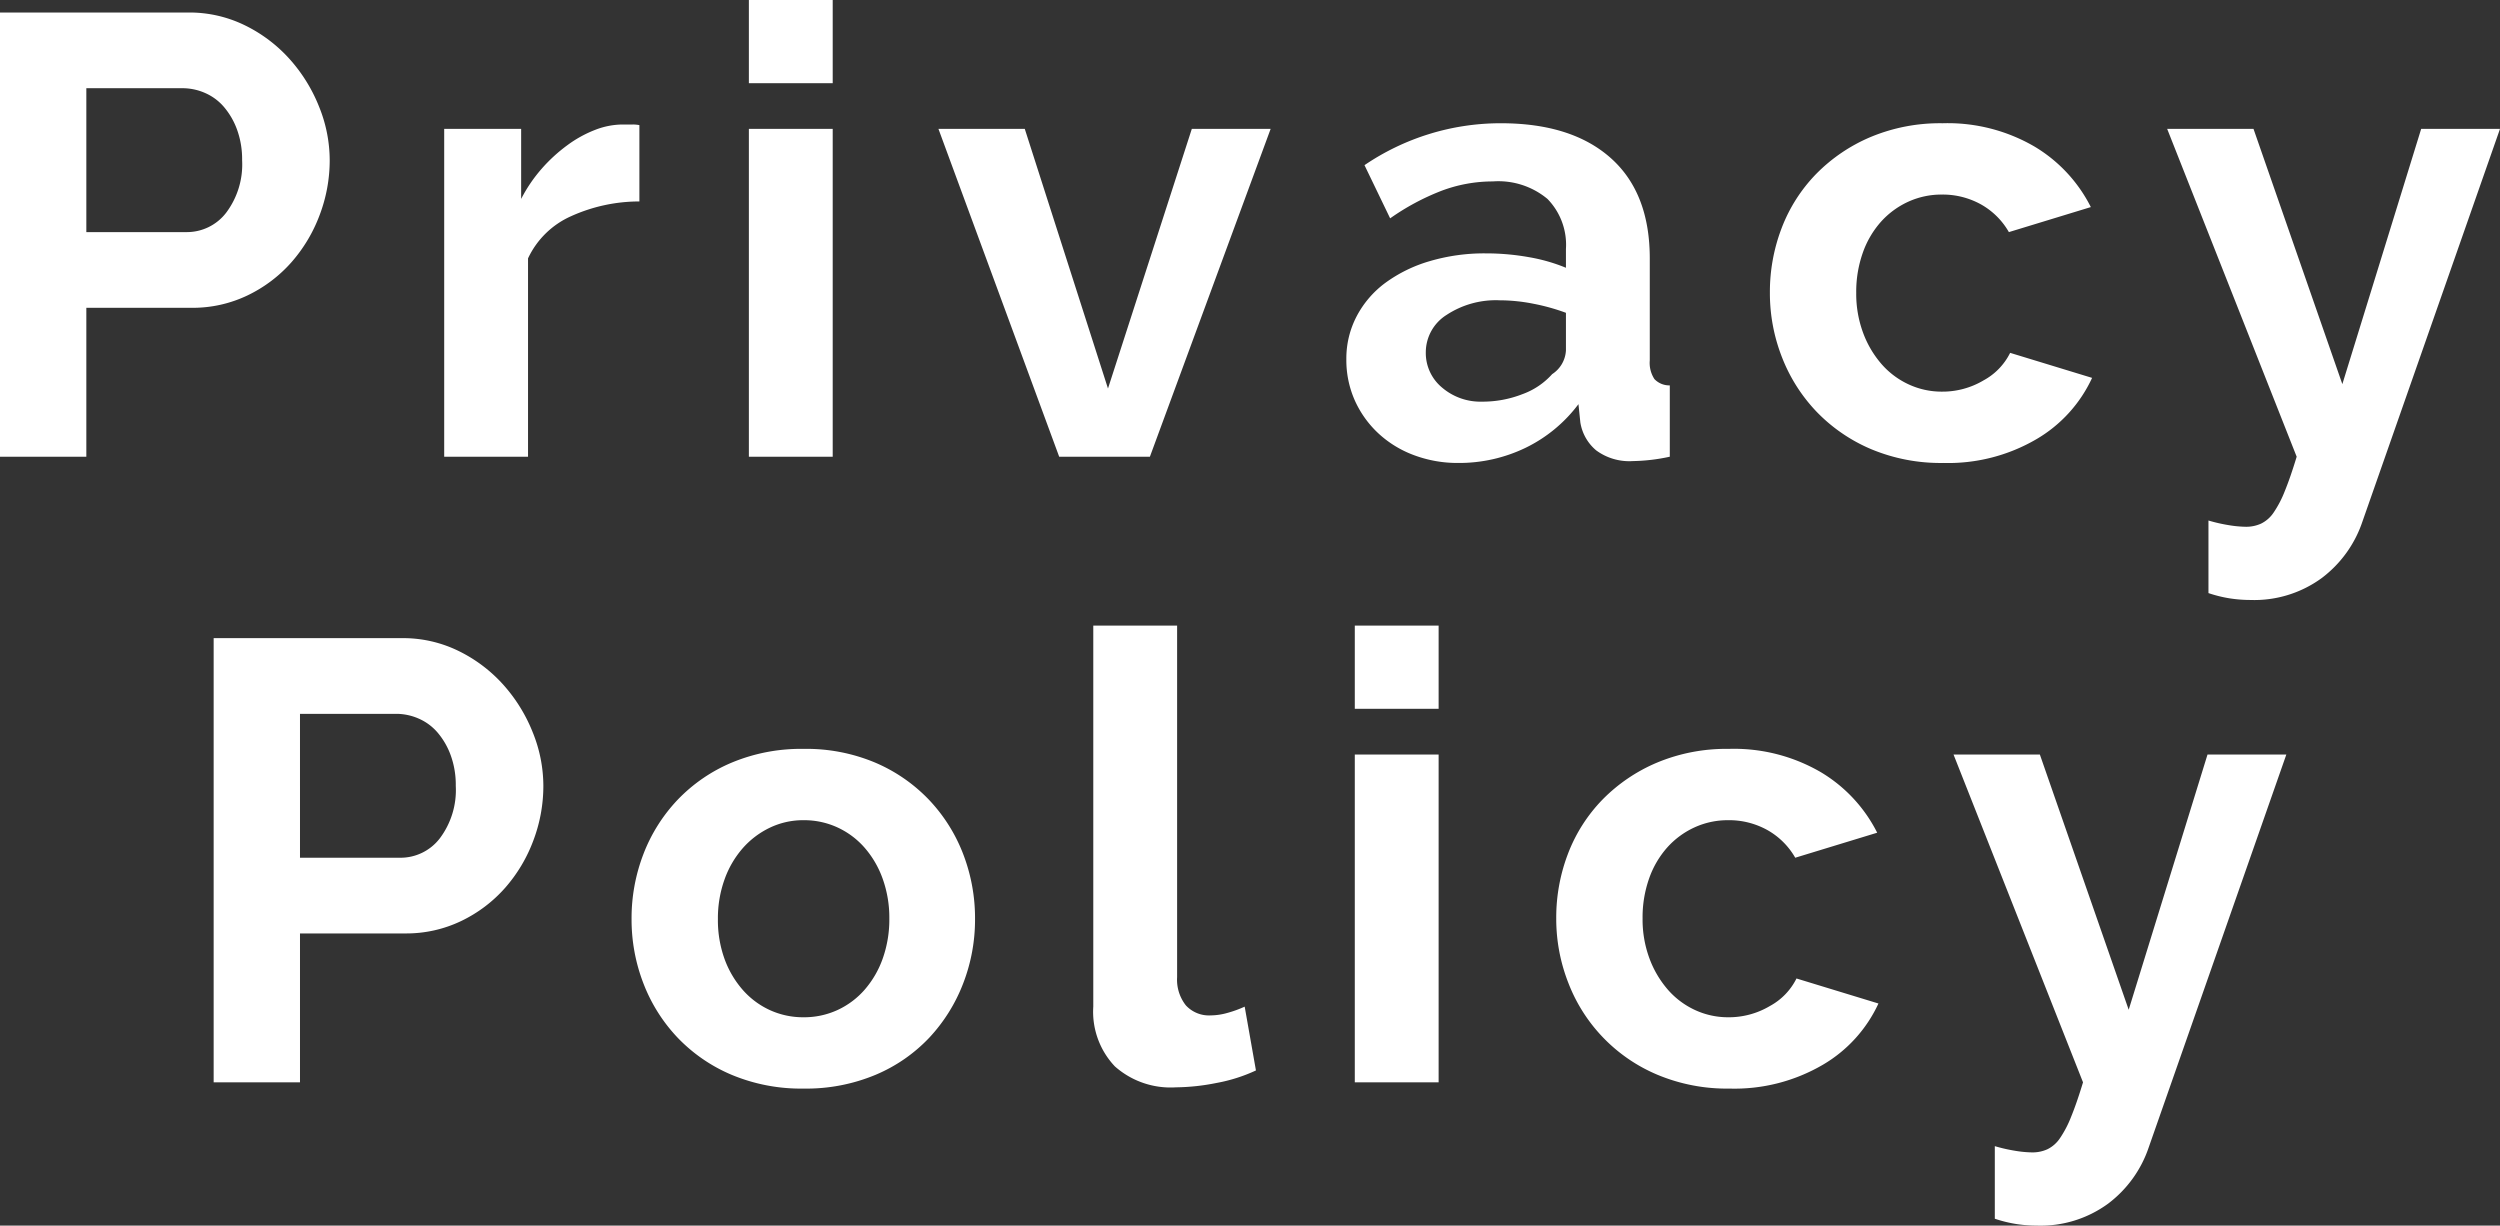 <svg xmlns="http://www.w3.org/2000/svg" width="239.76" height="117.54" viewBox="0 0 239.76 117.54">
  <rect x="0" y="0" width="239.76" height="117.54" fill="#333333" stroke="none"/>
  <path id="パス_50" data-name="パス 50" d="M-118.02,0V-42.6h18.06a12.091,12.091,0,0,1,5.43,1.23,14.047,14.047,0,0,1,4.29,3.24,15.289,15.289,0,0,1,2.82,4.56,13.716,13.716,0,0,1,1.02,5.13,14.784,14.784,0,0,1-.96,5.25,14.576,14.576,0,0,1-2.7,4.53,13.265,13.265,0,0,1-4.2,3.18,12.15,12.15,0,0,1-5.4,1.2h-10.08V0Zm8.28-21.54h9.6a4.742,4.742,0,0,0,3.81-1.86,7.7,7.7,0,0,0,1.53-5.04,8.3,8.3,0,0,0-.48-2.91,7.07,7.07,0,0,0-1.26-2.19,5.014,5.014,0,0,0-1.83-1.35,5.362,5.362,0,0,0-2.13-.45h-9.24Zm53.04-2.94a15.858,15.858,0,0,0-6.54,1.41,8.254,8.254,0,0,0-4.14,4.05V0h-8.04V-31.44h7.38v6.72a14.334,14.334,0,0,1,1.98-2.91,15.268,15.268,0,0,1,2.46-2.25,11.406,11.406,0,0,1,2.67-1.47,7.368,7.368,0,0,1,2.61-.51h.99a3.207,3.207,0,0,1,.63.06ZM-46.2,0V-31.44h8.04V0Zm0-35.82V-43.8h8.04v7.98ZM-16.44,0-28.02-31.44h8.28l7.98,24.9,8.04-24.9H3.84L-7.74,0ZM21.84.6a11.927,11.927,0,0,1-4.26-.75,10.24,10.24,0,0,1-3.42-2.1A9.774,9.774,0,0,1,11.91-5.4a9.539,9.539,0,0,1-.81-3.96,8.724,8.724,0,0,1,.99-4.11,9.424,9.424,0,0,1,2.76-3.21,13.683,13.683,0,0,1,4.23-2.07,18.452,18.452,0,0,1,5.4-.75,23.268,23.268,0,0,1,4.11.36,16.741,16.741,0,0,1,3.57,1.02v-1.8a6.3,6.3,0,0,0-1.77-4.8,7.359,7.359,0,0,0-5.25-1.68,13.905,13.905,0,0,0-4.92.9,22.848,22.848,0,0,0-4.92,2.64l-2.46-5.1a23.212,23.212,0,0,1,13.08-4.02q6.78,0,10.53,3.33t3.75,9.63v9.78a2.825,2.825,0,0,0,.45,1.8,1.972,1.972,0,0,0,1.47.6V0a17.9,17.9,0,0,1-3.54.42A5.36,5.36,0,0,1,35.07-.6a4.385,4.385,0,0,1-1.53-2.7l-.18-1.74a13.914,13.914,0,0,1-5.1,4.2A14.645,14.645,0,0,1,21.84.6Zm2.28-5.88A10.474,10.474,0,0,0,27.99-6a7.024,7.024,0,0,0,2.85-1.92,2.888,2.888,0,0,0,1.32-2.28v-3.6a19.684,19.684,0,0,0-3.12-.87A16.805,16.805,0,0,0,25.8-15a8.589,8.589,0,0,0-5.1,1.41,4.234,4.234,0,0,0-1.98,3.57,4.3,4.3,0,0,0,1.56,3.39A5.662,5.662,0,0,0,24.12-5.28Zm27.6-10.44a17.107,17.107,0,0,1,1.14-6.24,15.2,15.2,0,0,1,3.3-5.16,16.062,16.062,0,0,1,5.22-3.54,17.258,17.258,0,0,1,6.9-1.32,16.536,16.536,0,0,1,8.79,2.22,14.179,14.179,0,0,1,5.43,5.82l-7.86,2.4a7.061,7.061,0,0,0-2.7-2.67,7.551,7.551,0,0,0-3.72-.93,7.659,7.659,0,0,0-3.24.69,7.964,7.964,0,0,0-2.61,1.92,8.893,8.893,0,0,0-1.74,2.97A11.208,11.208,0,0,0,60-15.72a10.748,10.748,0,0,0,.66,3.84,9.679,9.679,0,0,0,1.77,3,7.777,7.777,0,0,0,2.61,1.95,7.52,7.52,0,0,0,3.18.69,7.71,7.71,0,0,0,3.99-1.08,6.074,6.074,0,0,0,2.55-2.64l7.86,2.4a13.214,13.214,0,0,1-5.34,5.88A16.782,16.782,0,0,1,68.34.6a17.258,17.258,0,0,1-6.9-1.32,15.83,15.83,0,0,1-5.22-3.57,15.84,15.84,0,0,1-3.33-5.22A16.792,16.792,0,0,1,51.72-15.72ZM93.78,6.12a15.512,15.512,0,0,0,1.98.45,10.79,10.79,0,0,0,1.62.15,3.439,3.439,0,0,0,1.44-.3,3.084,3.084,0,0,0,1.2-1.05A10.25,10.25,0,0,0,101.1,3.3q.54-1.32,1.14-3.3L89.82-31.44H98.1l8.52,24.48,7.56-24.48h7.56L108.54,6.24a11.257,11.257,0,0,1-3.9,5.4,10.967,10.967,0,0,1-6.84,2.1,13,13,0,0,1-1.95-.15,12.471,12.471,0,0,1-2.07-.51ZM-97.53,60V17.4h18.06a12.091,12.091,0,0,1,5.43,1.23,14.047,14.047,0,0,1,4.29,3.24,15.289,15.289,0,0,1,2.82,4.56,13.716,13.716,0,0,1,1.02,5.13,14.784,14.784,0,0,1-.96,5.25,14.576,14.576,0,0,1-2.7,4.53,13.265,13.265,0,0,1-4.2,3.18,12.15,12.15,0,0,1-5.4,1.2H-89.25V60Zm8.28-21.54h9.6a4.742,4.742,0,0,0,3.81-1.86,7.7,7.7,0,0,0,1.53-5.04,8.3,8.3,0,0,0-.48-2.91,7.07,7.07,0,0,0-1.26-2.19,5.014,5.014,0,0,0-1.83-1.35,5.362,5.362,0,0,0-2.13-.45h-9.24Zm48.3,22.14a17.258,17.258,0,0,1-6.9-1.32,15.5,15.5,0,0,1-5.19-3.57,15.758,15.758,0,0,1-3.27-5.19,16.944,16.944,0,0,1-1.14-6.18,17.107,17.107,0,0,1,1.14-6.24,15.758,15.758,0,0,1,3.27-5.19,15.5,15.5,0,0,1,5.19-3.57,17.258,17.258,0,0,1,6.9-1.32,17.042,17.042,0,0,1,6.87,1.32,15.572,15.572,0,0,1,5.16,3.57,15.759,15.759,0,0,1,3.27,5.19,17.107,17.107,0,0,1,1.14,6.24,16.944,16.944,0,0,1-1.14,6.18,16.012,16.012,0,0,1-3.24,5.19,15.173,15.173,0,0,1-5.16,3.57A17.258,17.258,0,0,1-40.95,60.6Zm-8.22-16.26a10.954,10.954,0,0,0,.63,3.81,9.309,9.309,0,0,0,1.74,2.97,7.777,7.777,0,0,0,2.61,1.95,7.659,7.659,0,0,0,3.24.69,7.659,7.659,0,0,0,3.24-.69,7.777,7.777,0,0,0,2.61-1.95,9.243,9.243,0,0,0,1.74-3,11.208,11.208,0,0,0,.63-3.84,11.024,11.024,0,0,0-.63-3.78,9.243,9.243,0,0,0-1.74-3,7.777,7.777,0,0,0-2.61-1.95,7.659,7.659,0,0,0-3.24-.69,7.39,7.39,0,0,0-3.24.72,8.142,8.142,0,0,0-2.61,1.98,9.243,9.243,0,0,0-1.74,3A11.024,11.024,0,0,0-49.17,44.34Zm36-28.14h8.04V49.92a3.969,3.969,0,0,0,.84,2.7,3.018,3.018,0,0,0,2.4.96A6.023,6.023,0,0,0-.3,53.34a10.754,10.754,0,0,0,1.65-.6l1.08,6.12a15.549,15.549,0,0,1-3.78,1.2,20.622,20.622,0,0,1-3.9.42,8.051,8.051,0,0,1-5.85-2.01,7.621,7.621,0,0,1-2.07-5.73ZM11.91,60V28.56h8.04V60Zm0-35.82V16.2h8.04v7.98Zm19.32,20.1a17.107,17.107,0,0,1,1.14-6.24,15.2,15.2,0,0,1,3.3-5.16,16.062,16.062,0,0,1,5.22-3.54,17.258,17.258,0,0,1,6.9-1.32,16.536,16.536,0,0,1,8.79,2.22,14.179,14.179,0,0,1,5.43,5.82l-7.86,2.4a7.061,7.061,0,0,0-2.7-2.67,7.551,7.551,0,0,0-3.72-.93,7.659,7.659,0,0,0-3.24.69,7.964,7.964,0,0,0-2.61,1.92,8.893,8.893,0,0,0-1.74,2.97,11.208,11.208,0,0,0-.63,3.84,10.748,10.748,0,0,0,.66,3.84,9.679,9.679,0,0,0,1.77,3,7.777,7.777,0,0,0,2.61,1.95,7.52,7.52,0,0,0,3.18.69,7.71,7.71,0,0,0,3.99-1.08,6.074,6.074,0,0,0,2.55-2.64l7.86,2.4a13.214,13.214,0,0,1-5.34,5.88,16.782,16.782,0,0,1-8.94,2.28,17.258,17.258,0,0,1-6.9-1.32,15.63,15.63,0,0,1-8.55-8.79A16.792,16.792,0,0,1,31.23,44.28ZM73.29,66.12a15.512,15.512,0,0,0,1.98.45,10.79,10.79,0,0,0,1.62.15,3.439,3.439,0,0,0,1.44-.3,3.084,3.084,0,0,0,1.2-1.05,10.25,10.25,0,0,0,1.08-2.07q.54-1.32,1.14-3.3L69.33,28.56h8.28l8.52,24.48,7.56-24.48h7.56L88.05,66.24a11.257,11.257,0,0,1-3.9,5.4,10.967,10.967,0,0,1-6.84,2.1,13,13,0,0,1-1.95-.15,12.471,12.471,0,0,1-2.07-.51Z" transform="translate(118.02 43.8)" fill="#fff"/>
</svg>

